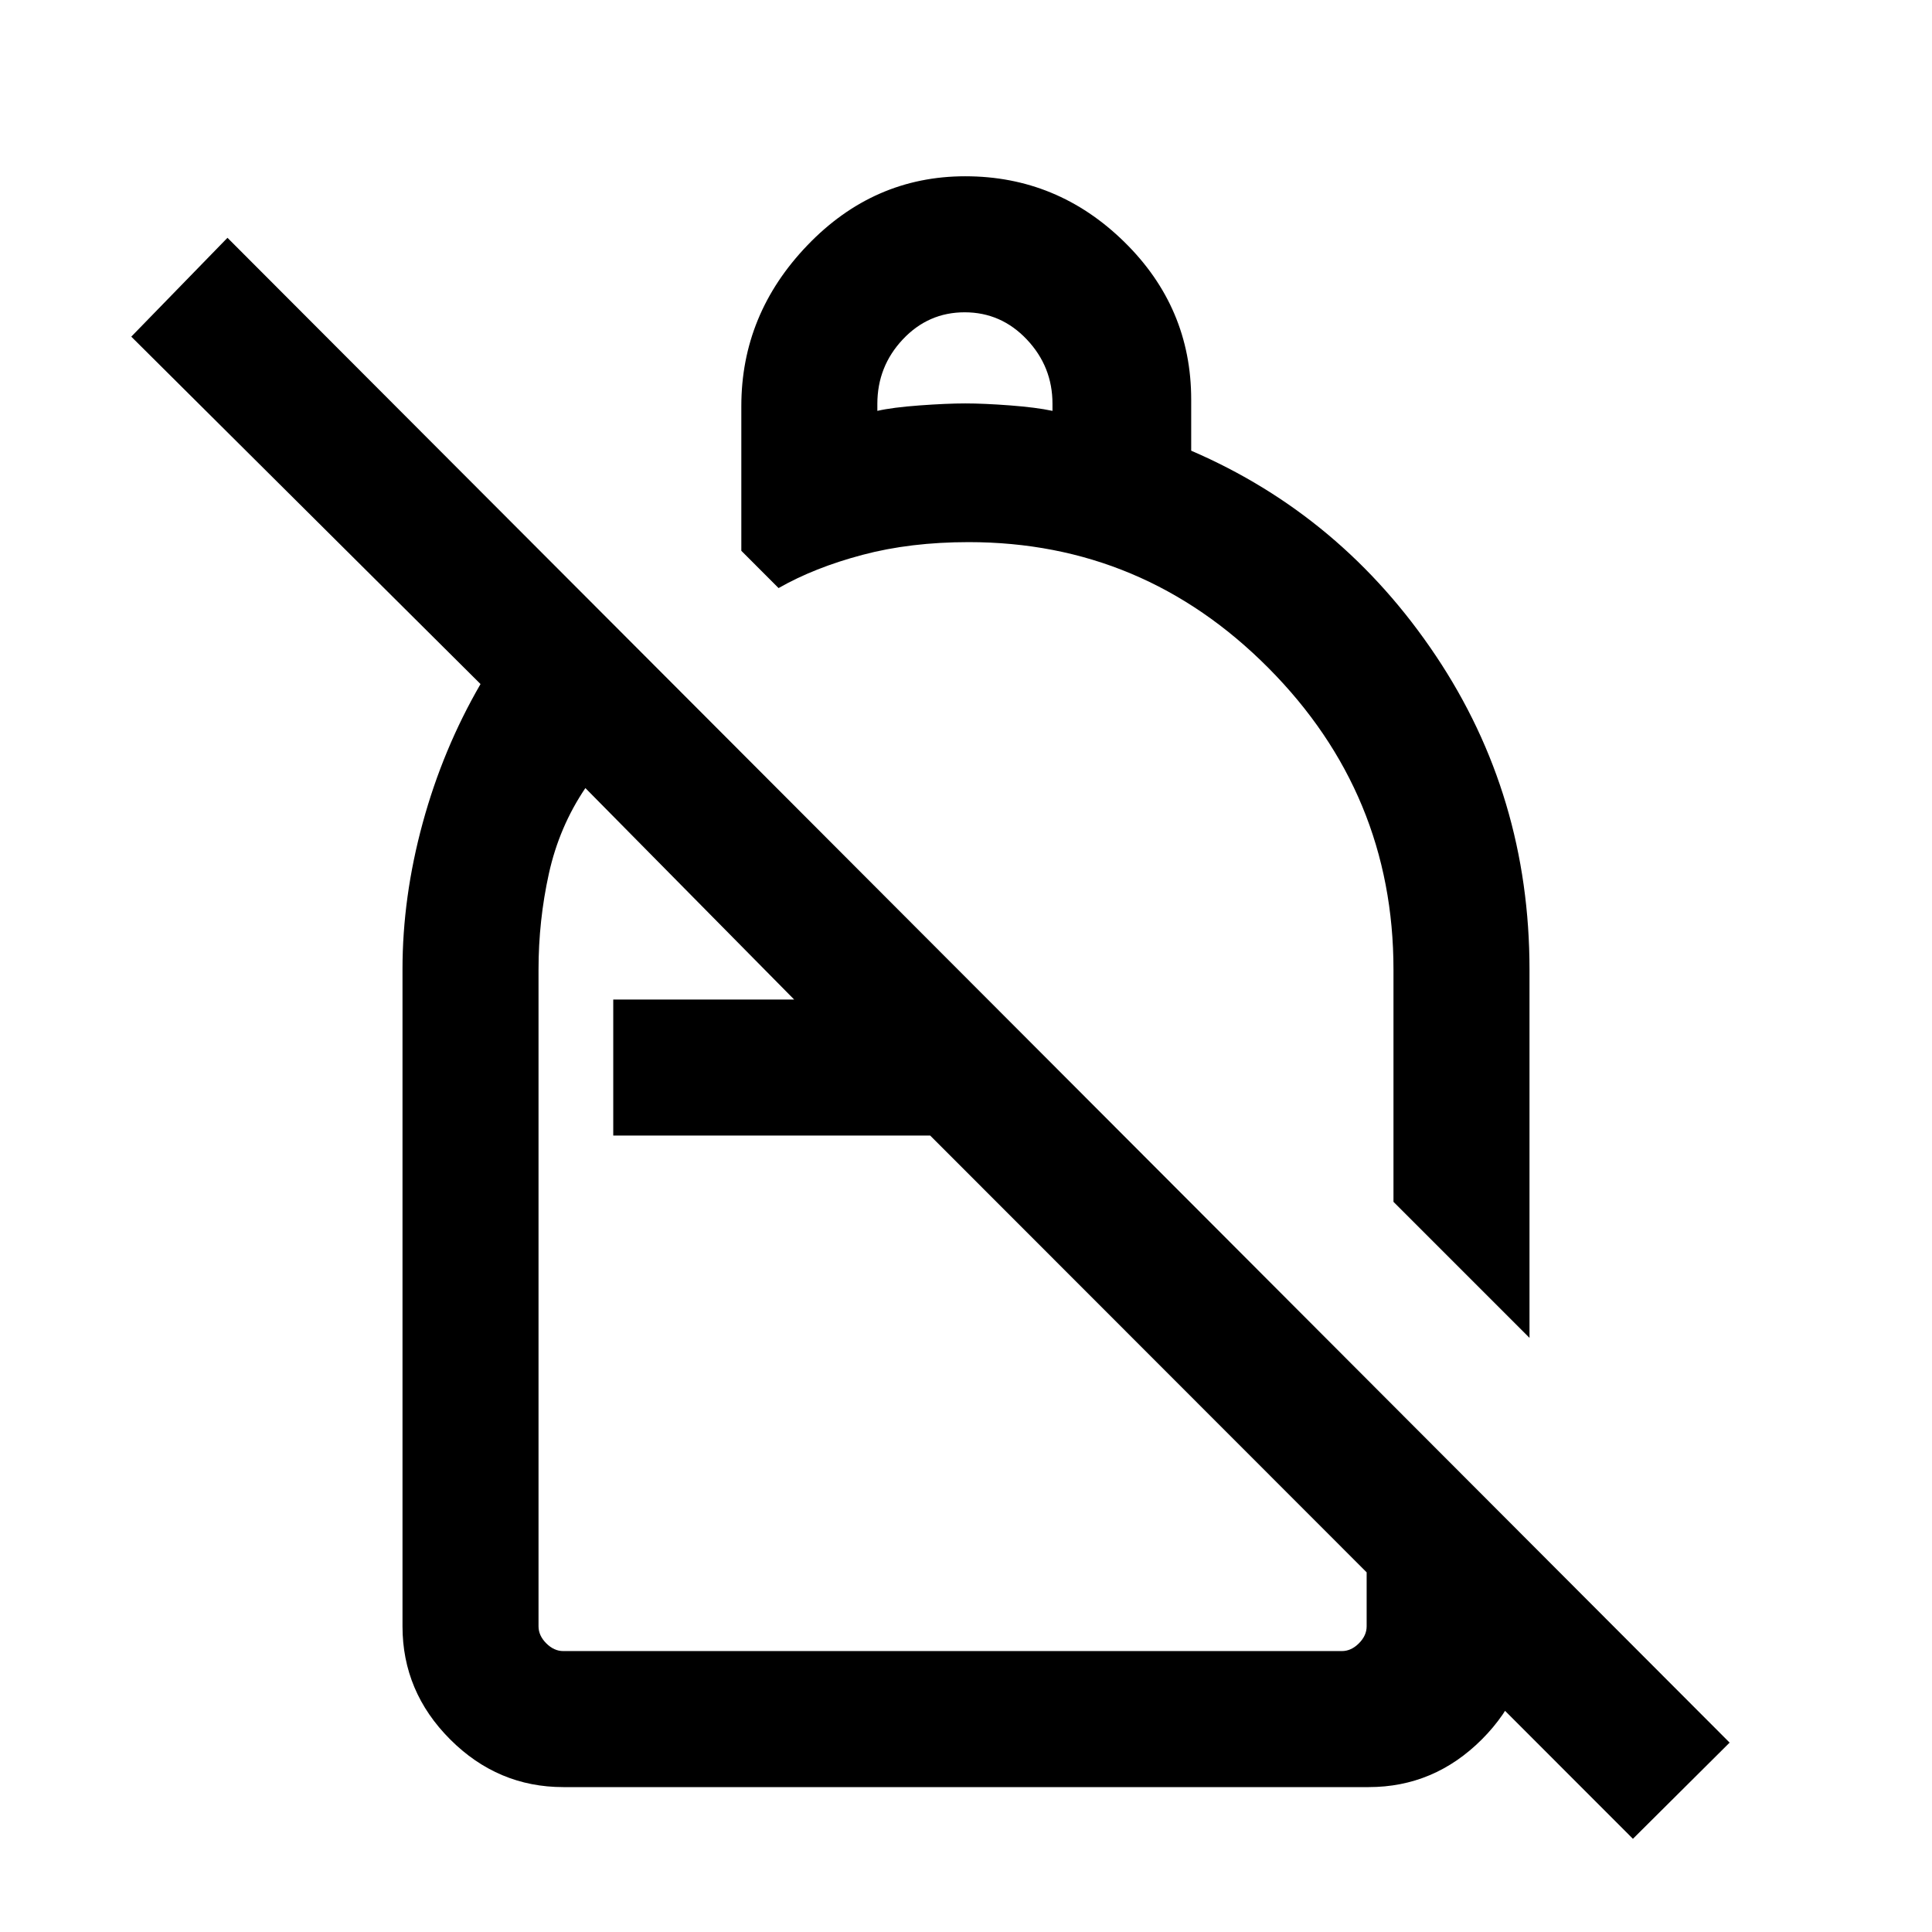 <svg xmlns="http://www.w3.org/2000/svg" height="40" viewBox="0 -960 960 960" width="40"><path d="M479.66-872.41q45.72 0 78.98 32.6 33.26 32.6 33.26 78.35v25.41q75 32.31 121.55 101.88Q760-564.59 760-478.21v182.98l-67.59-67.59v-115.39q0-87.37-62.15-149.89-62.16-62.52-148.93-62.52-28.98 0-52.82 6.34-23.84 6.33-41.64 16.49l-18.51-18.52v-71.89q0-45.77 32.9-79.99 32.9-34.22 78.4-34.22Zm-.32 67.59q-18.09 0-30.74 13.46-12.65 13.45-12.65 32.07v3.45q7.49-1.72 20.99-2.71 13.5-.99 22.73-.99t22.27.99q13.03.99 21.03 2.71v-3.56q0-18.44-12.76-31.93-12.77-13.49-30.87-13.49ZM811.39-46.31 462.21-395.74H304.72v-67.59h89.9L290.87-568.41q-13.02 19.28-18.15 42.58-5.13 23.29-5.13 47.62v326.31q0 4.62 3.85 8.46 3.84 3.85 8.46 3.85h386.87q4.61 0 8.46-3.85 3.85-3.84 3.85-8.46v-122.56L760-193.54v41.64q0 32.51-23.69 56.21Q712.61-72 680.1-72H279.9q-32.51 0-56.21-23.69Q200-119.39 200-151.9v-326.51q0-35.87 10.03-72.63 10.02-36.75 28.74-69.06L65.23-792.72l47.8-49.12L859.44-94.1l-48.05 47.79ZM539.51-526.72Zm-77.3 130.98Zm11.12 41.2Z"/></svg>